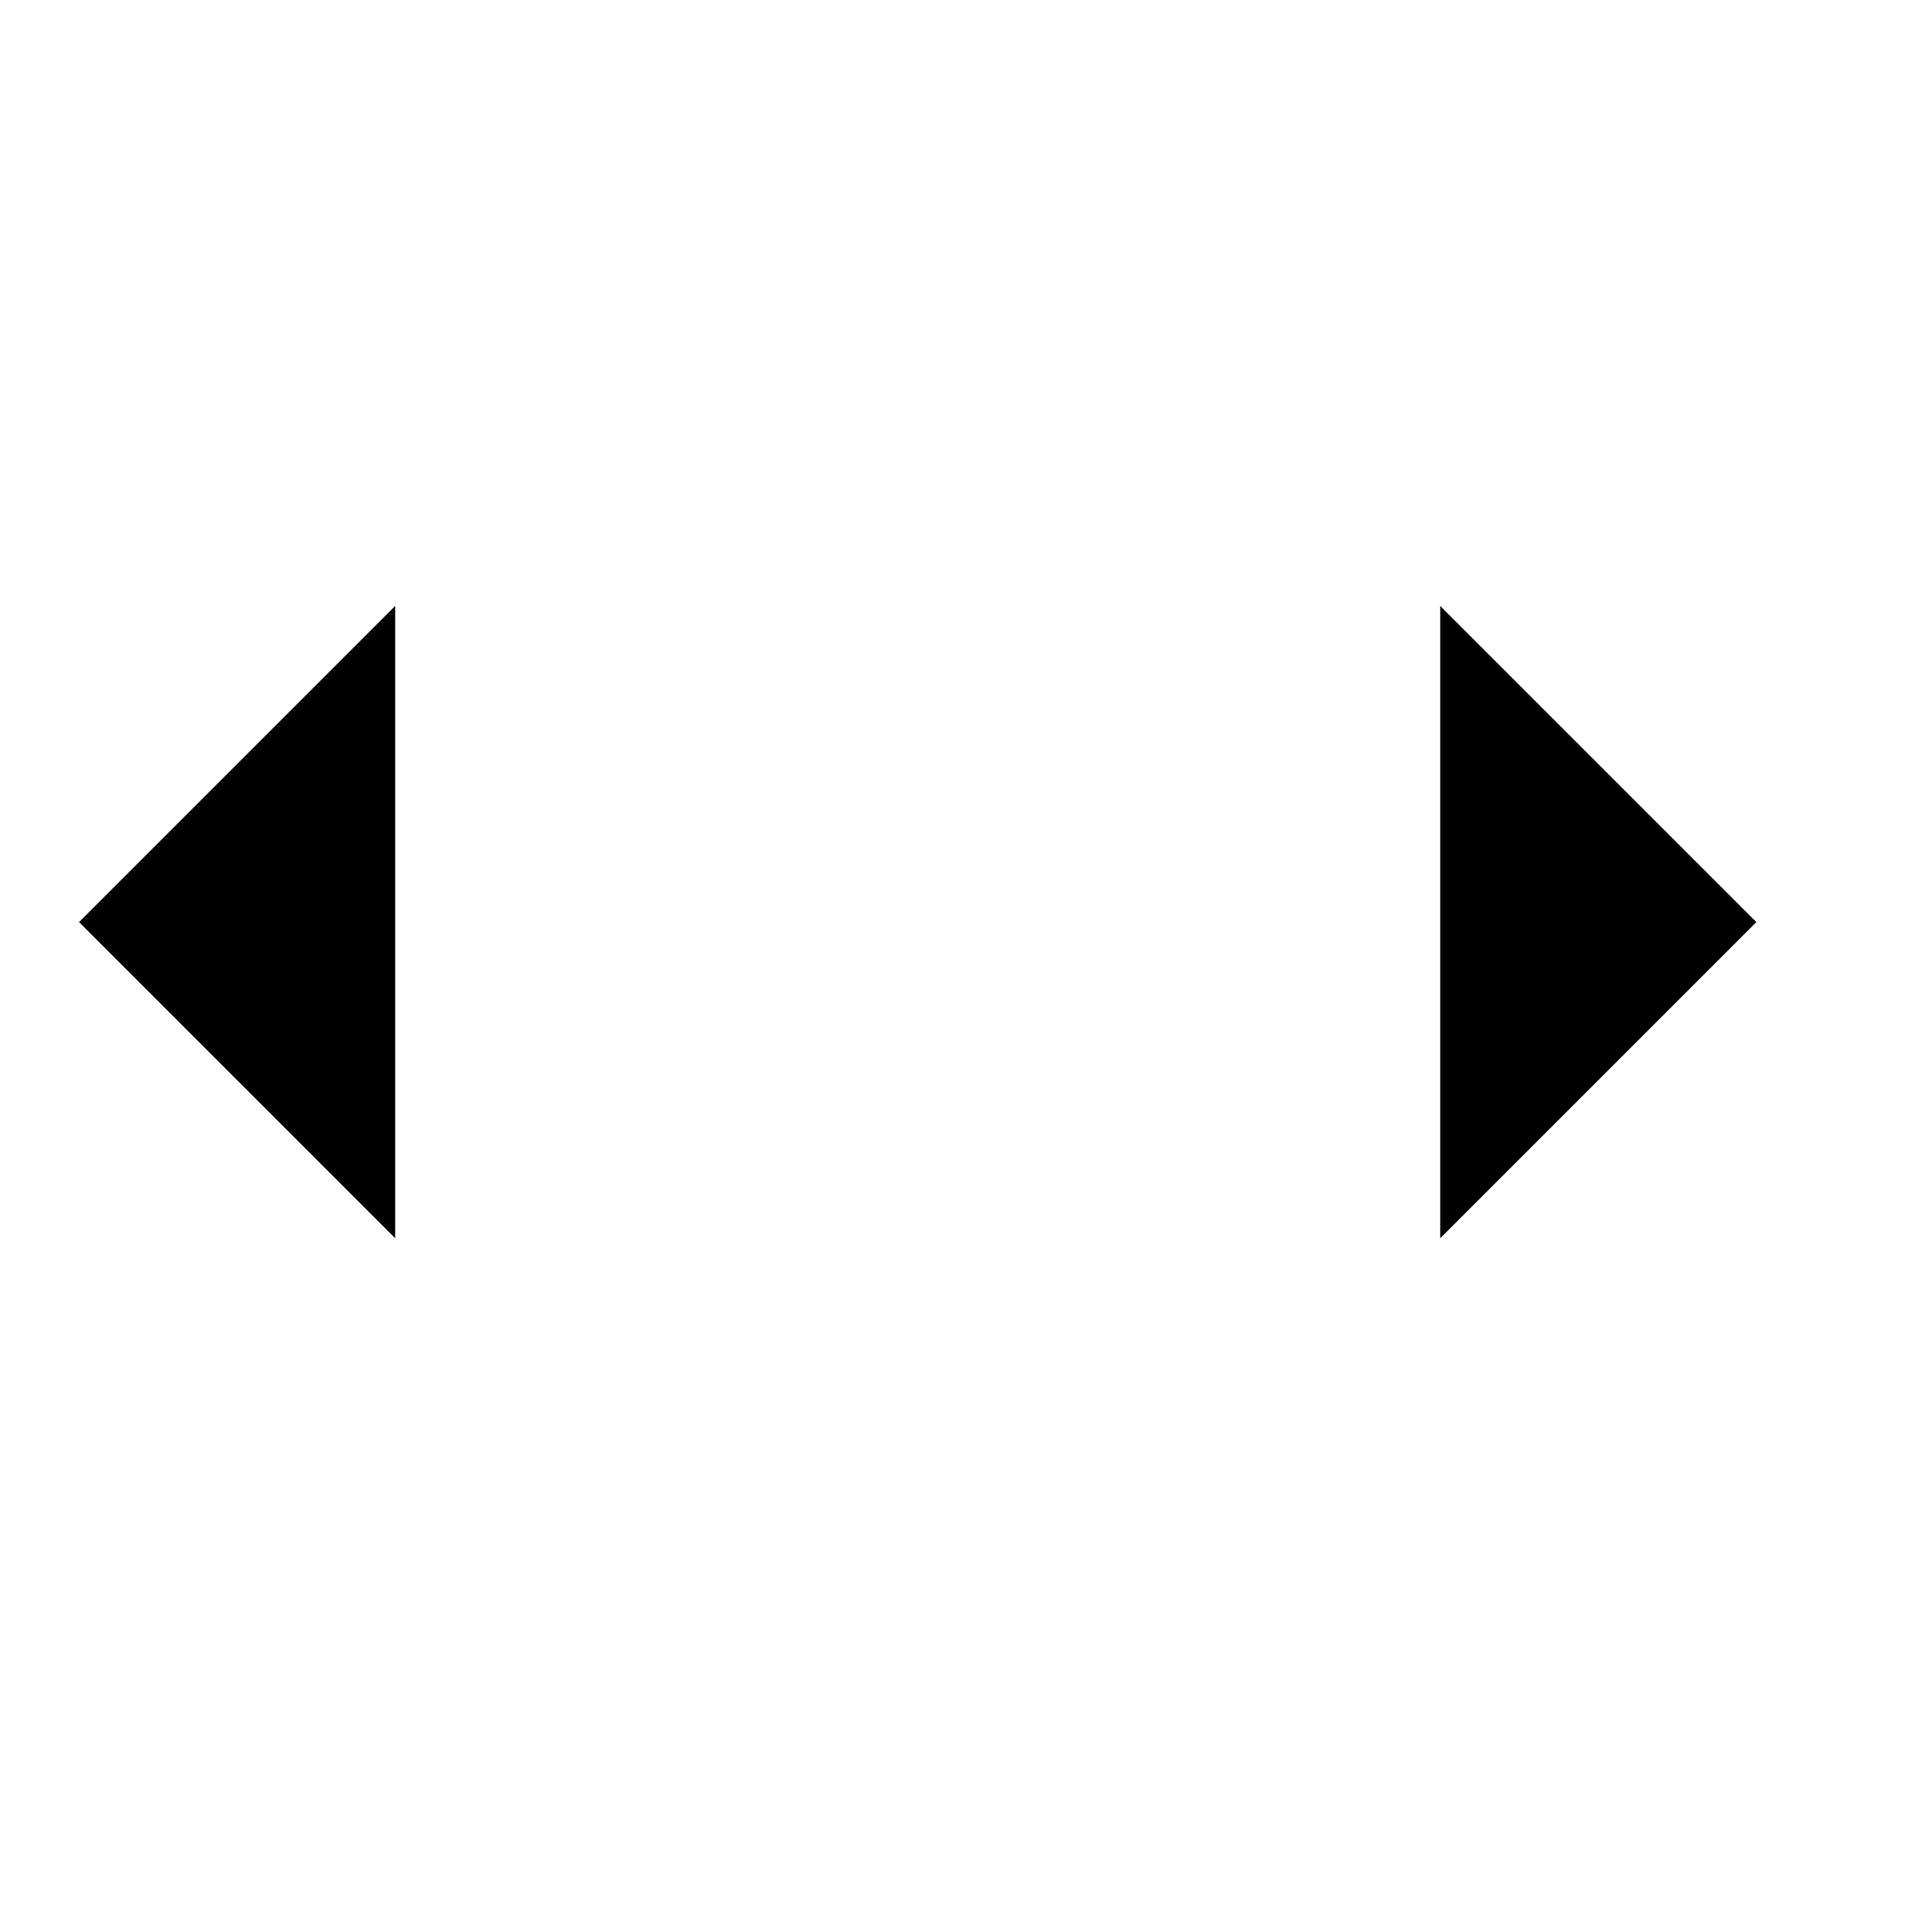 <svg id="Layer_1" data-name="Layer 1" xmlns="http://www.w3.org/2000/svg" viewBox="0 0 22 22">
  <title>
    move_axis
  </title>
  <path stroke-linejoin="round" d="M4.5 14.1L.9 10.5l3.6-3.6M9 10.5H1m15.4-3.6l3.6 3.6-3.6 3.6M12 10.5h8M10.5 0v21"/>
</svg>
